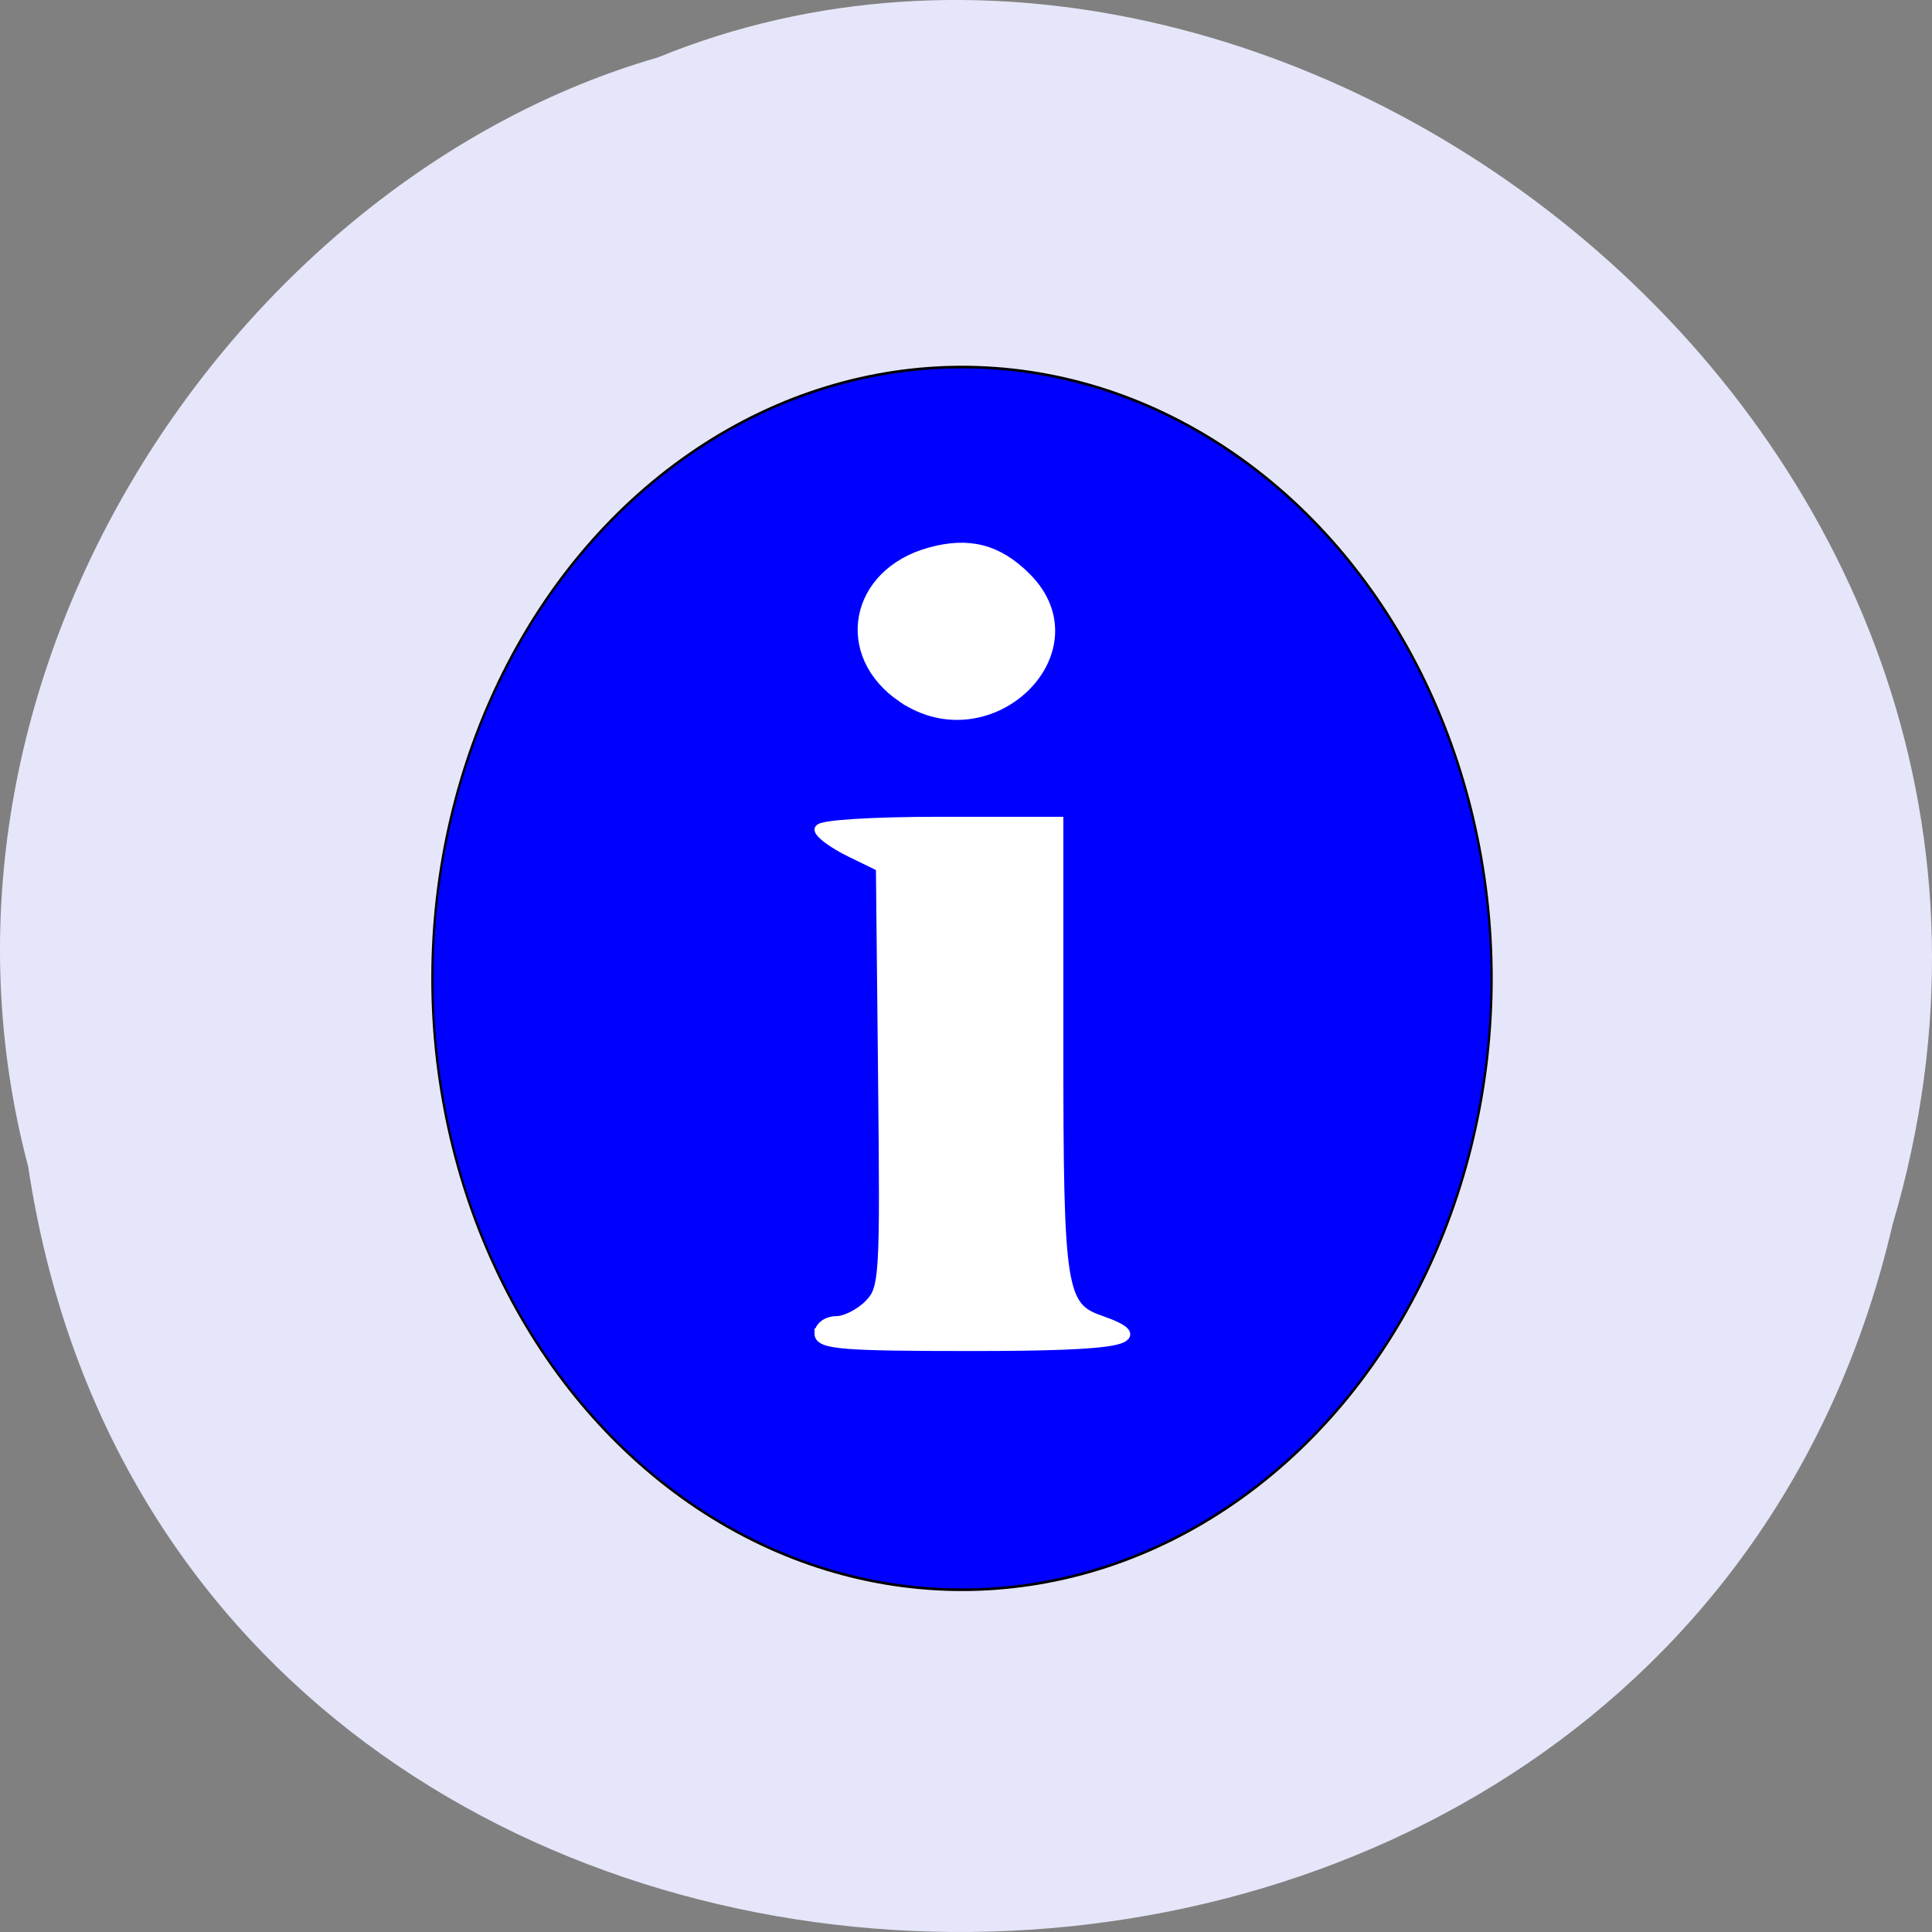 <svg xmlns="http://www.w3.org/2000/svg" viewBox="0 0 256 256"><rect x="0" y="0" width="256" height="256" fill="#808080" stroke="none"/><path d="m 3.74 950.97 c 19.829 131.87 217.21 135.83 247.04 7.636 30.702 -103.78 -80.47 -188.63 -163.63 -154.63 -55.684 16.07 -100.67 81.83 -83.41 146.99 z" fill="#e6e6fa" color="#000" transform="translate(0 -796.36)"/><g transform="matrix(2.005 0 0 1.804 53.1 188.61)"><circle r="35" cy="-36" cx="36" transform="matrix(1 0 0 1.283 1.092 13.501)" fill="#00f" stroke="#000" stroke-width="0.15"/><g fill="#fff" stroke="#fff"><path d="m 120.64 97.85 c -8.388 -5.7 -6.357 -16.378 3.64 -19.14 5.138 -1.419 8.944 -0.428 12.67 3.297 9.657 9.657 -4.779 23.678 -16.31 15.842 z" transform="matrix(0.499 0 0 0.554 -27.03 -107.55)" stroke-width="1.442"/><path d="m 27.723 -6.598 c 0 -0.501 0.481 -0.902 1.082 -0.902 0.595 0 1.573 -0.546 2.173 -1.213 1.046 -1.162 1.085 -1.858 0.947 -16.685 l -0.144 -15.473 l -2.029 -1.102 c -1.116 -0.606 -2.029 -1.35 -2.029 -1.653 0 -0.309 3.445 -0.552 7.844 -0.552 h 7.844 v 16.507 c 0 17.856 0.172 19.1 2.78 20.11 3.604 1.396 1.477 1.865 -8.46 1.865 -8.536 0 -10.01 -0.133 -10.01 -0.902 z" stroke-width="0.758"/></g></g></svg>
